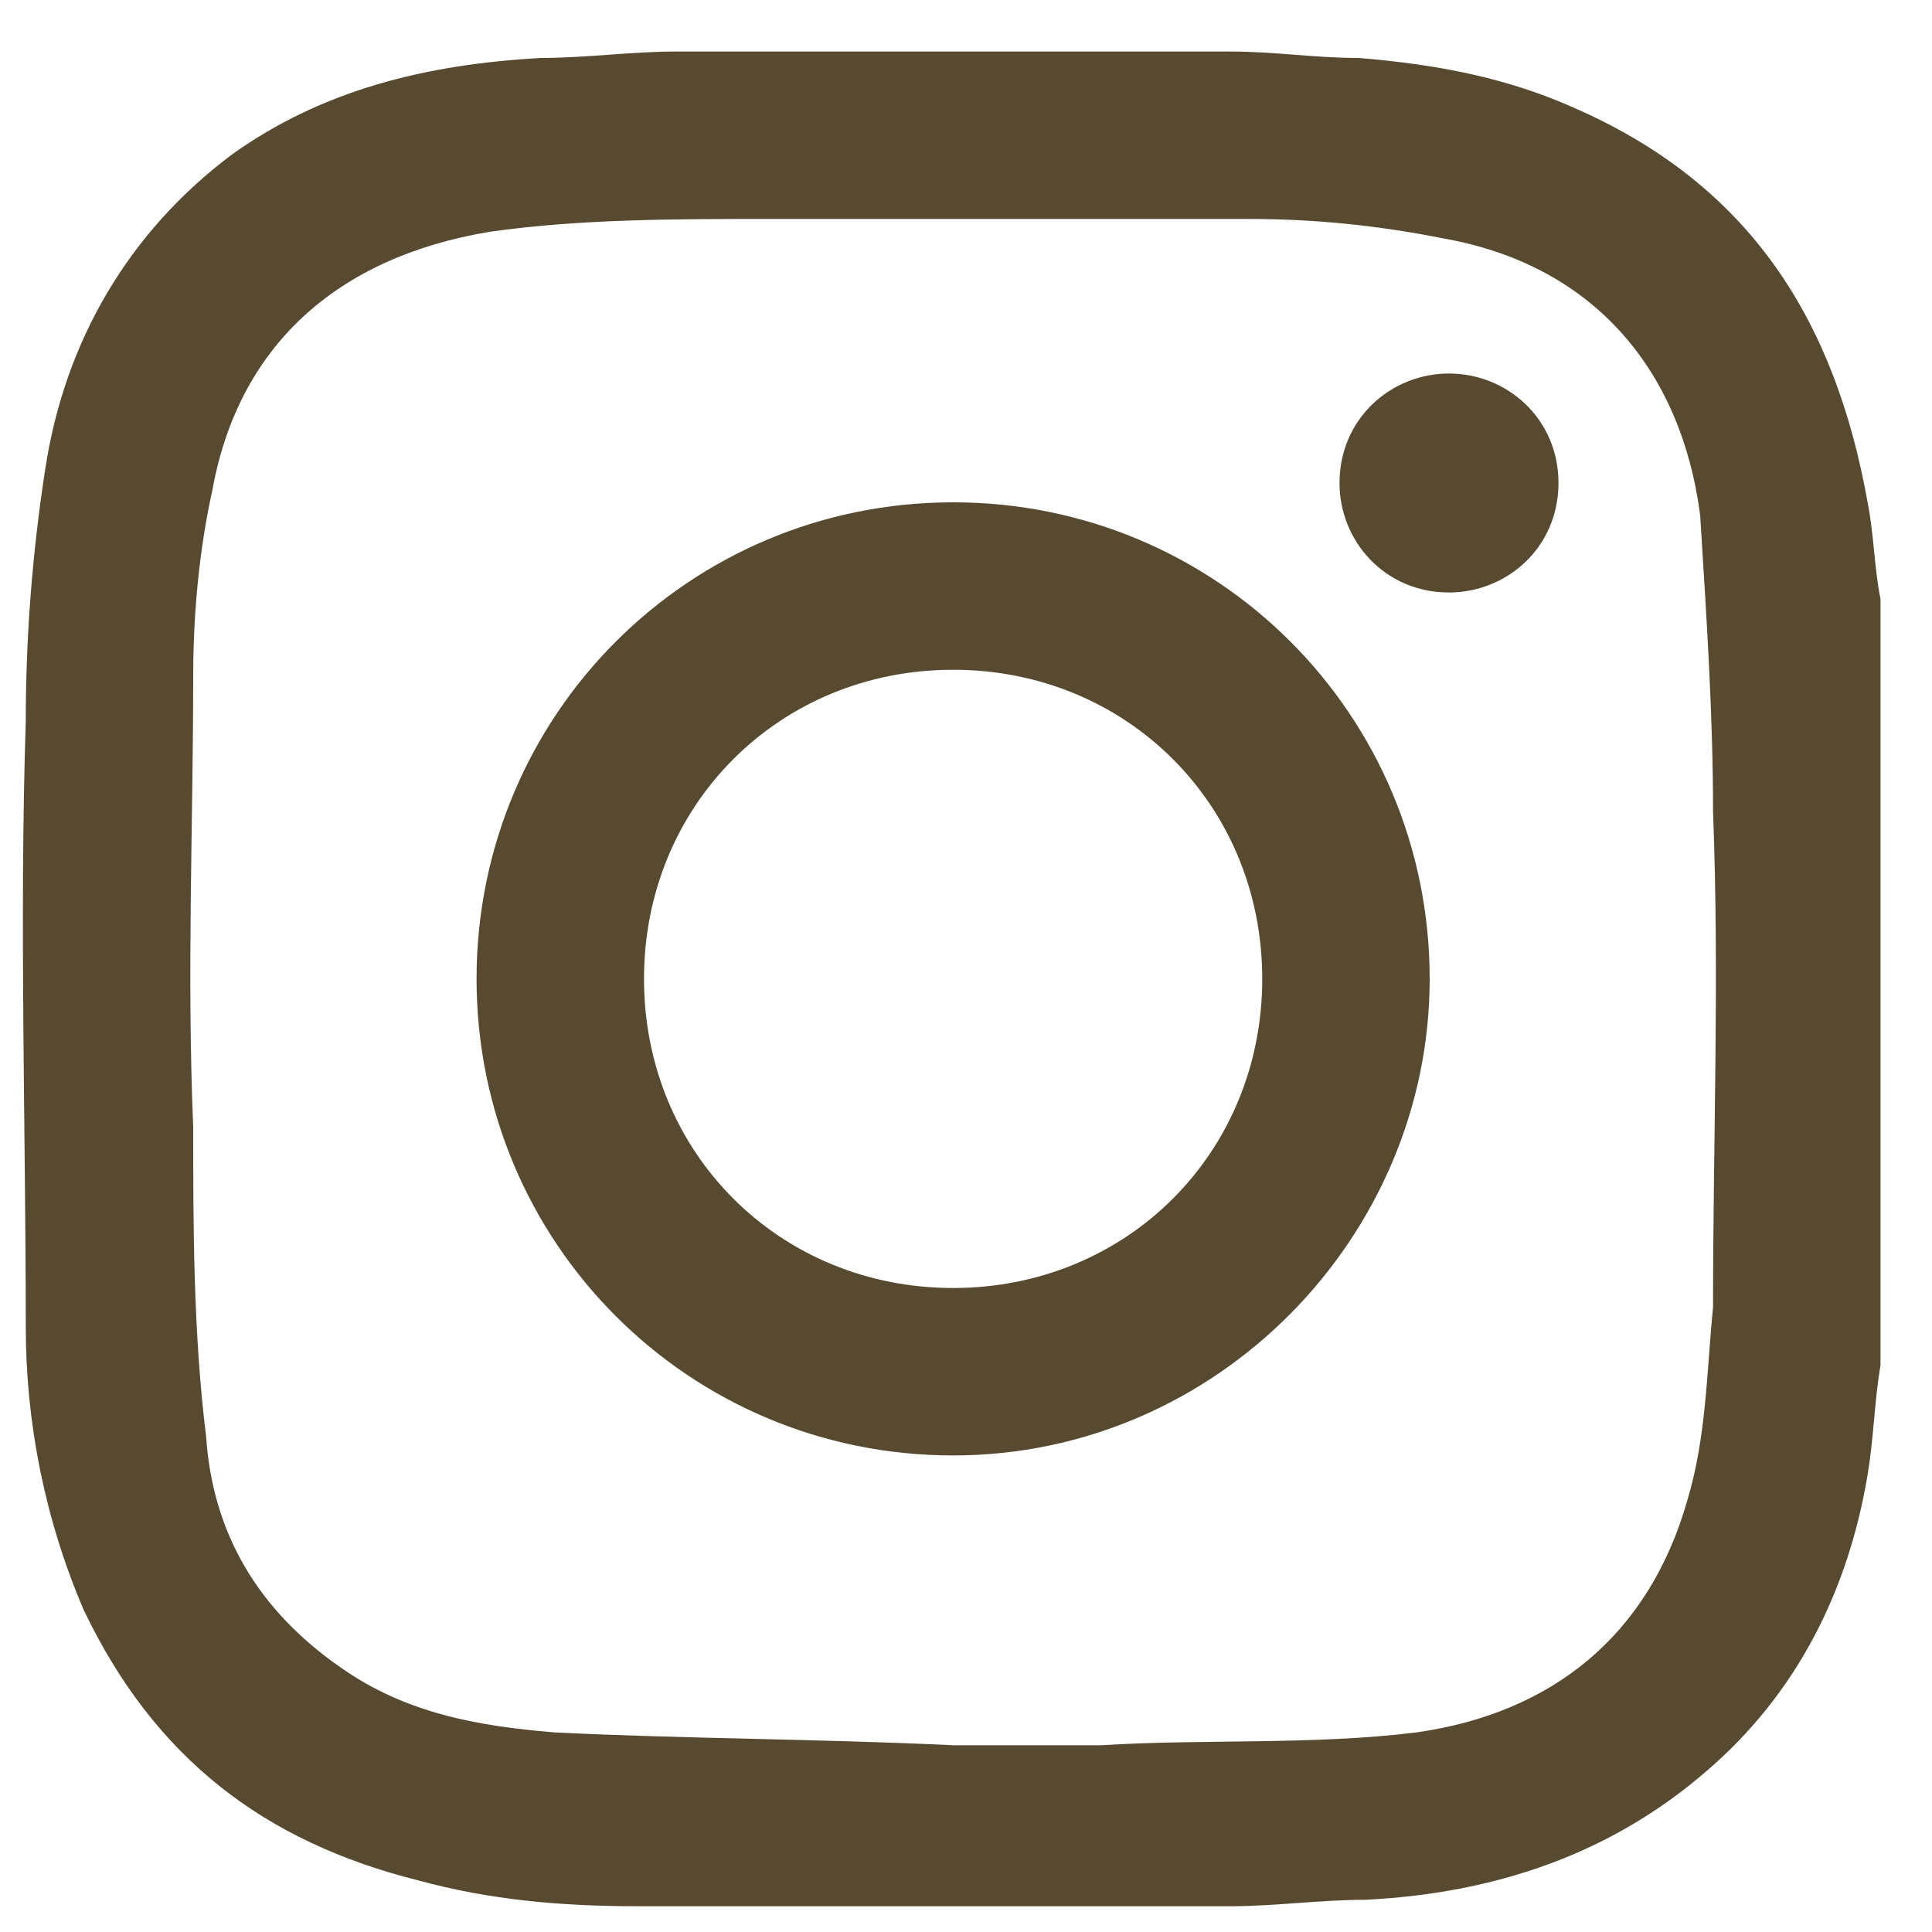 <?xml version="1.0" encoding="utf-8"?>
<!-- Generator: Adobe Illustrator 26.5.0, SVG Export Plug-In . SVG Version: 6.00 Build 0)  -->
<svg version="1.1" id="Calque_1" xmlns="http://www.w3.org/2000/svg" xmlns:xlink="http://www.w3.org/1999/xlink" x="0px" y="0px"
	 viewBox="0 0 30 30" style="enable-background:new 0 0 30 30;" xml:space="preserve">
<style type="text/css">
	.st0{fill:#584A30;}
</style>
<g>
	<path class="st0" d="M19.1,29.6c-2.9,0-5.8,0-8.7,0c-0.2,0-0.4,0-0.5,0c-1.2,0-2.3-0.1-3.4-0.4c-2.4-0.6-4.1-1.9-5.2-4.2
		c-0.6-1.4-0.9-2.9-0.9-4.4c0-3.1-0.1-6.3,0-9.4c0-1.3,0.1-2.6,0.3-3.9c0.3-2,1.3-3.7,2.9-4.9C5,1.4,6.6,1,8.4,0.9
		c0.7,0,1.4-0.1,2.1-0.1c2.9,0,5.7,0,8.6,0c0.7,0,1.3,0.1,2,0.1c1.2,0.1,2.3,0.3,3.4,0.8c2.7,1.2,4,3.3,4.5,6.1
		c0.1,0.5,0.1,1,0.2,1.5c0,3.9,0,7.7,0,11.6c0,0.1,0,0.2,0,0.3c-0.1,0.6-0.1,1.1-0.2,1.7c-0.3,1.8-1.1,3.4-2.5,4.6
		c-1.5,1.3-3.3,1.9-5.3,2C20.5,29.5,19.8,29.6,19.1,29.6z M14.8,27.1C14.8,27.1,14.8,27,14.8,27.1c0.8,0,1.5,0,2.3,0
		c1.6-0.1,3.3,0,4.9-0.2c2.1-0.3,3.6-1.5,4.2-3.6c0.3-1,0.3-2,0.4-3c0-2.6,0.1-5.1,0-7.7c0-1.5-0.1-3-0.2-4.6
		c-0.3-2.3-1.7-3.9-4-4.3c-1-0.2-2-0.3-3-0.3c-2.5,0-5,0-7.5,0c-1.4,0-2.9,0-4.3,0.2C5.2,4,3.7,5.4,3.3,7.6C3.1,8.5,3,9.5,3,10.5
		c0,2.3-0.1,4.6,0,7C3,19,3,20.7,3.2,22.3C3.3,23.8,4,25,5.3,25.9c1,0.7,2.1,0.9,3.3,1C10.6,27,12.7,27,14.8,27.1z"/>
	<path class="st0" d="M14.8,22.6c-4.1,0-7.4-3.3-7.4-7.4c0-4.1,3.3-7.4,7.4-7.4c4.1,0,7.4,3.3,7.4,7.4
		C22.2,19.2,18.9,22.6,14.8,22.6z M10,15.2c0,2.7,2.1,4.8,4.8,4.8c2.7,0,4.8-2.1,4.8-4.8c0-2.7-2.1-4.8-4.8-4.8
		C12.1,10.4,10,12.5,10,15.2z"/>
	<path class="st0" d="M24.2,7.5c0,1-0.8,1.7-1.7,1.7c-1,0-1.7-0.8-1.7-1.7c0-1,0.8-1.7,1.7-1.7C23.4,5.8,24.2,6.5,24.2,7.5z"/>
</g>
</svg>
